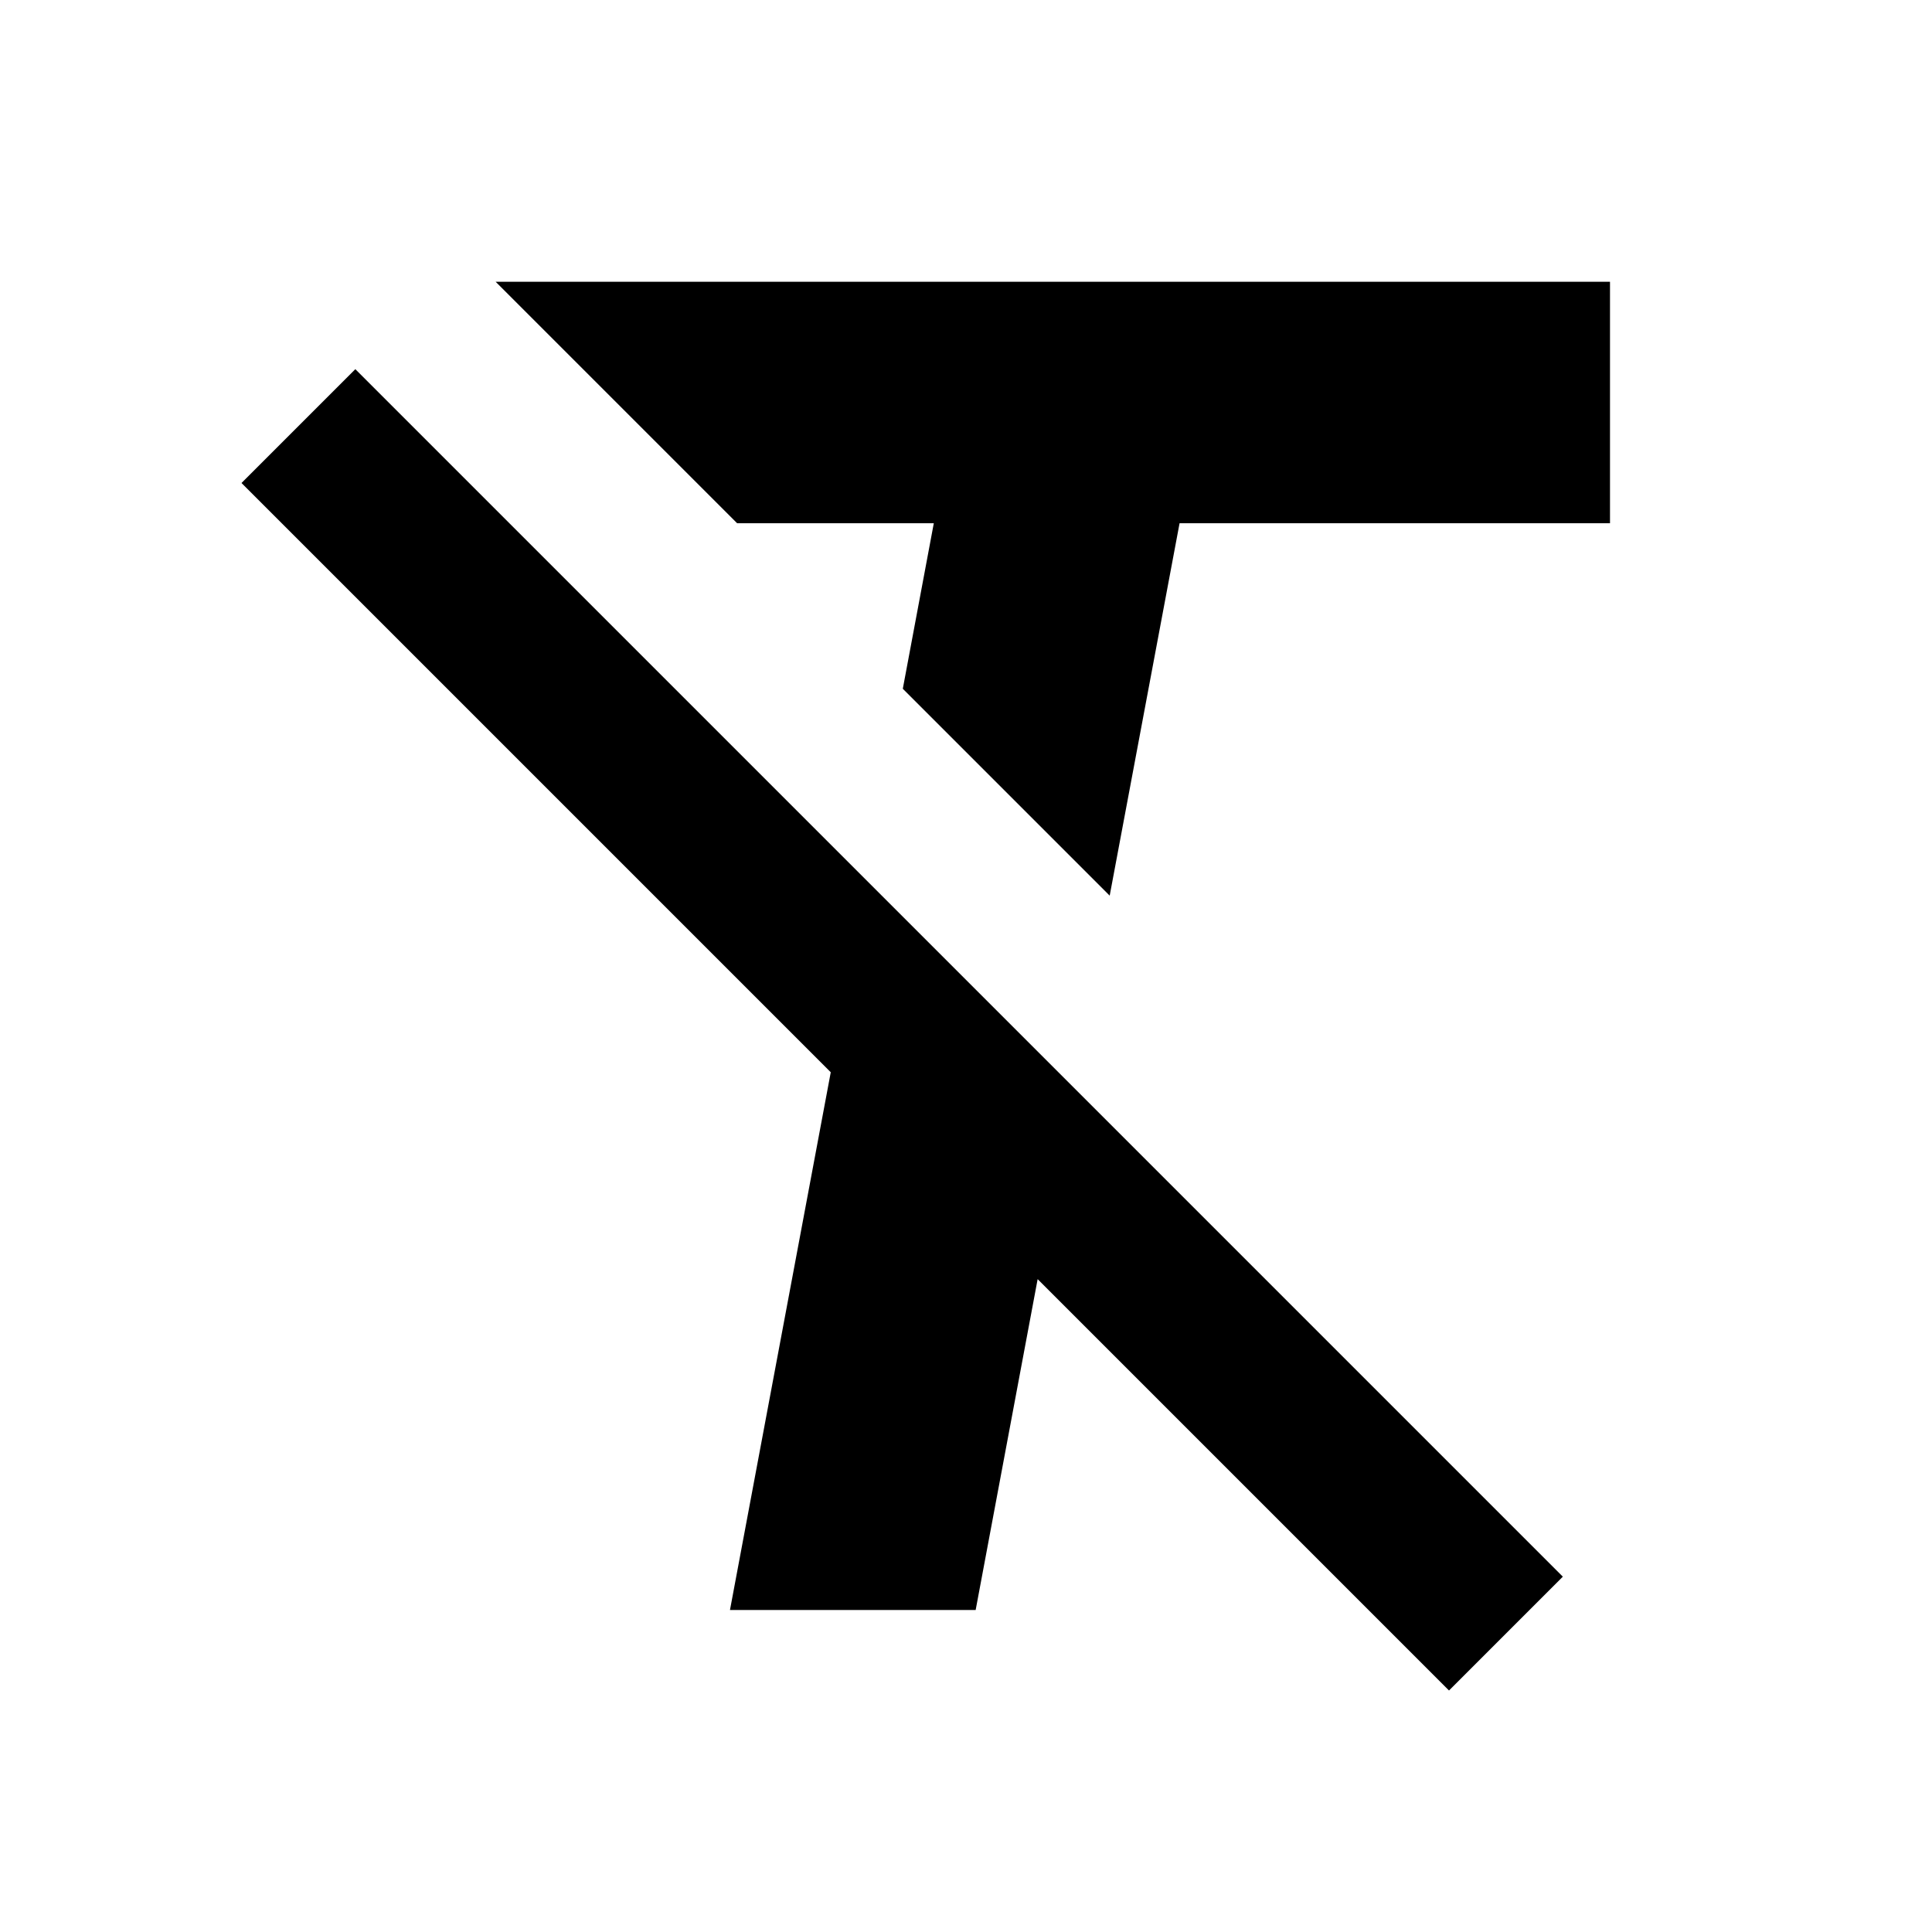 <svg xmlns="http://www.w3.org/2000/svg" width="24" height="24" fill="none">
  <path
    fill="currentColor"
    d="m6.157 3.5 3 3H11.6l-.385 2.056 2.57 2.57.868-4.626H20v-3zm6.733 12.39L18 21l1.414-1.414-15-15L3 6l7.32 7.32L9.068 20h3.052z"
  />
</svg>
